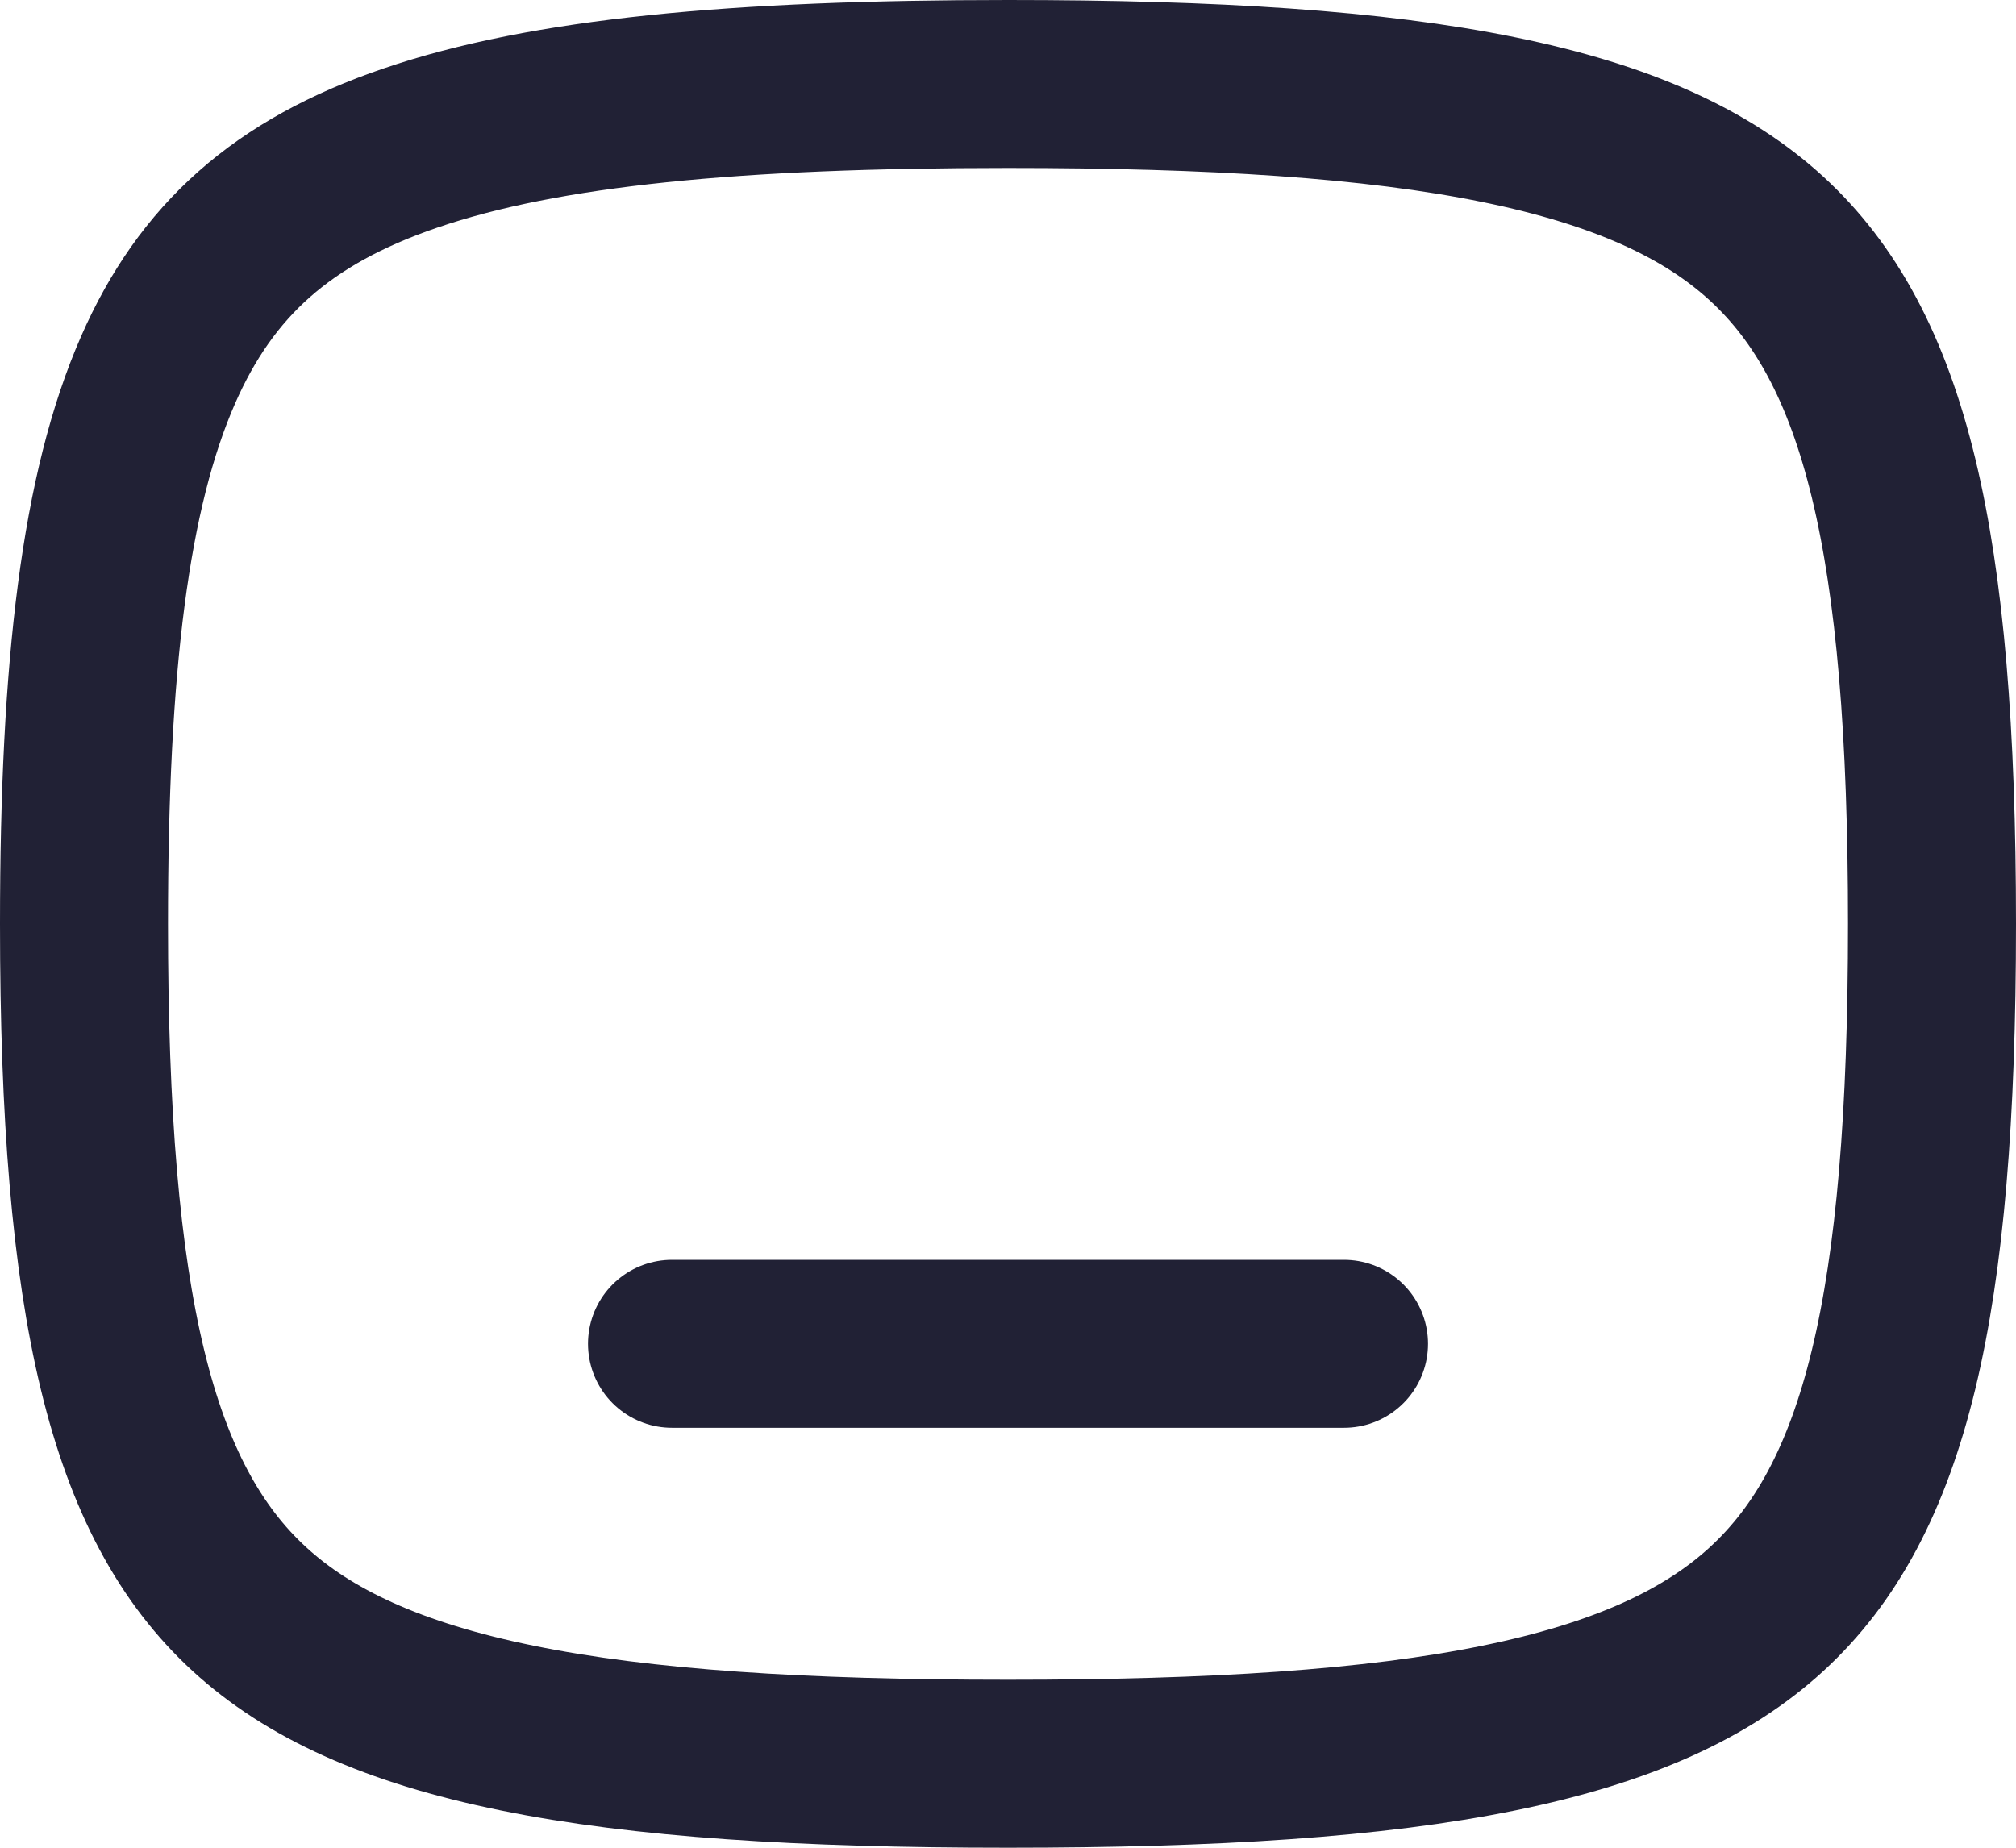 <svg width="24" height="22" viewBox="0 0 24 22" fill="none" xmlns="http://www.w3.org/2000/svg">
<path d="M8 16H16" stroke="#212135" stroke-width="2" stroke-linecap="round" stroke-linejoin="round"/>
<path d="M1 11C1 15.556 1.563 17.87 2.97 19.16C3.673 19.805 4.674 20.273 6.156 20.575C7.645 20.879 9.55 21 12 21C14.45 21 16.355 20.879 17.844 20.575C19.326 20.273 20.327 19.805 21.03 19.16C22.438 17.87 23 15.556 23 11C23 6.444 22.438 4.13 21.03 2.84C20.327 2.195 19.326 1.727 17.844 1.425C16.355 1.121 14.45 1 12 1C8.76 1 6.492 1.214 4.888 1.762C3.355 2.285 2.453 3.103 1.883 4.402C1.253 5.837 1 7.92 1 11Z" stroke="#212135" stroke-width="2" stroke-linecap="round" stroke-linejoin="round"/>
</svg>
